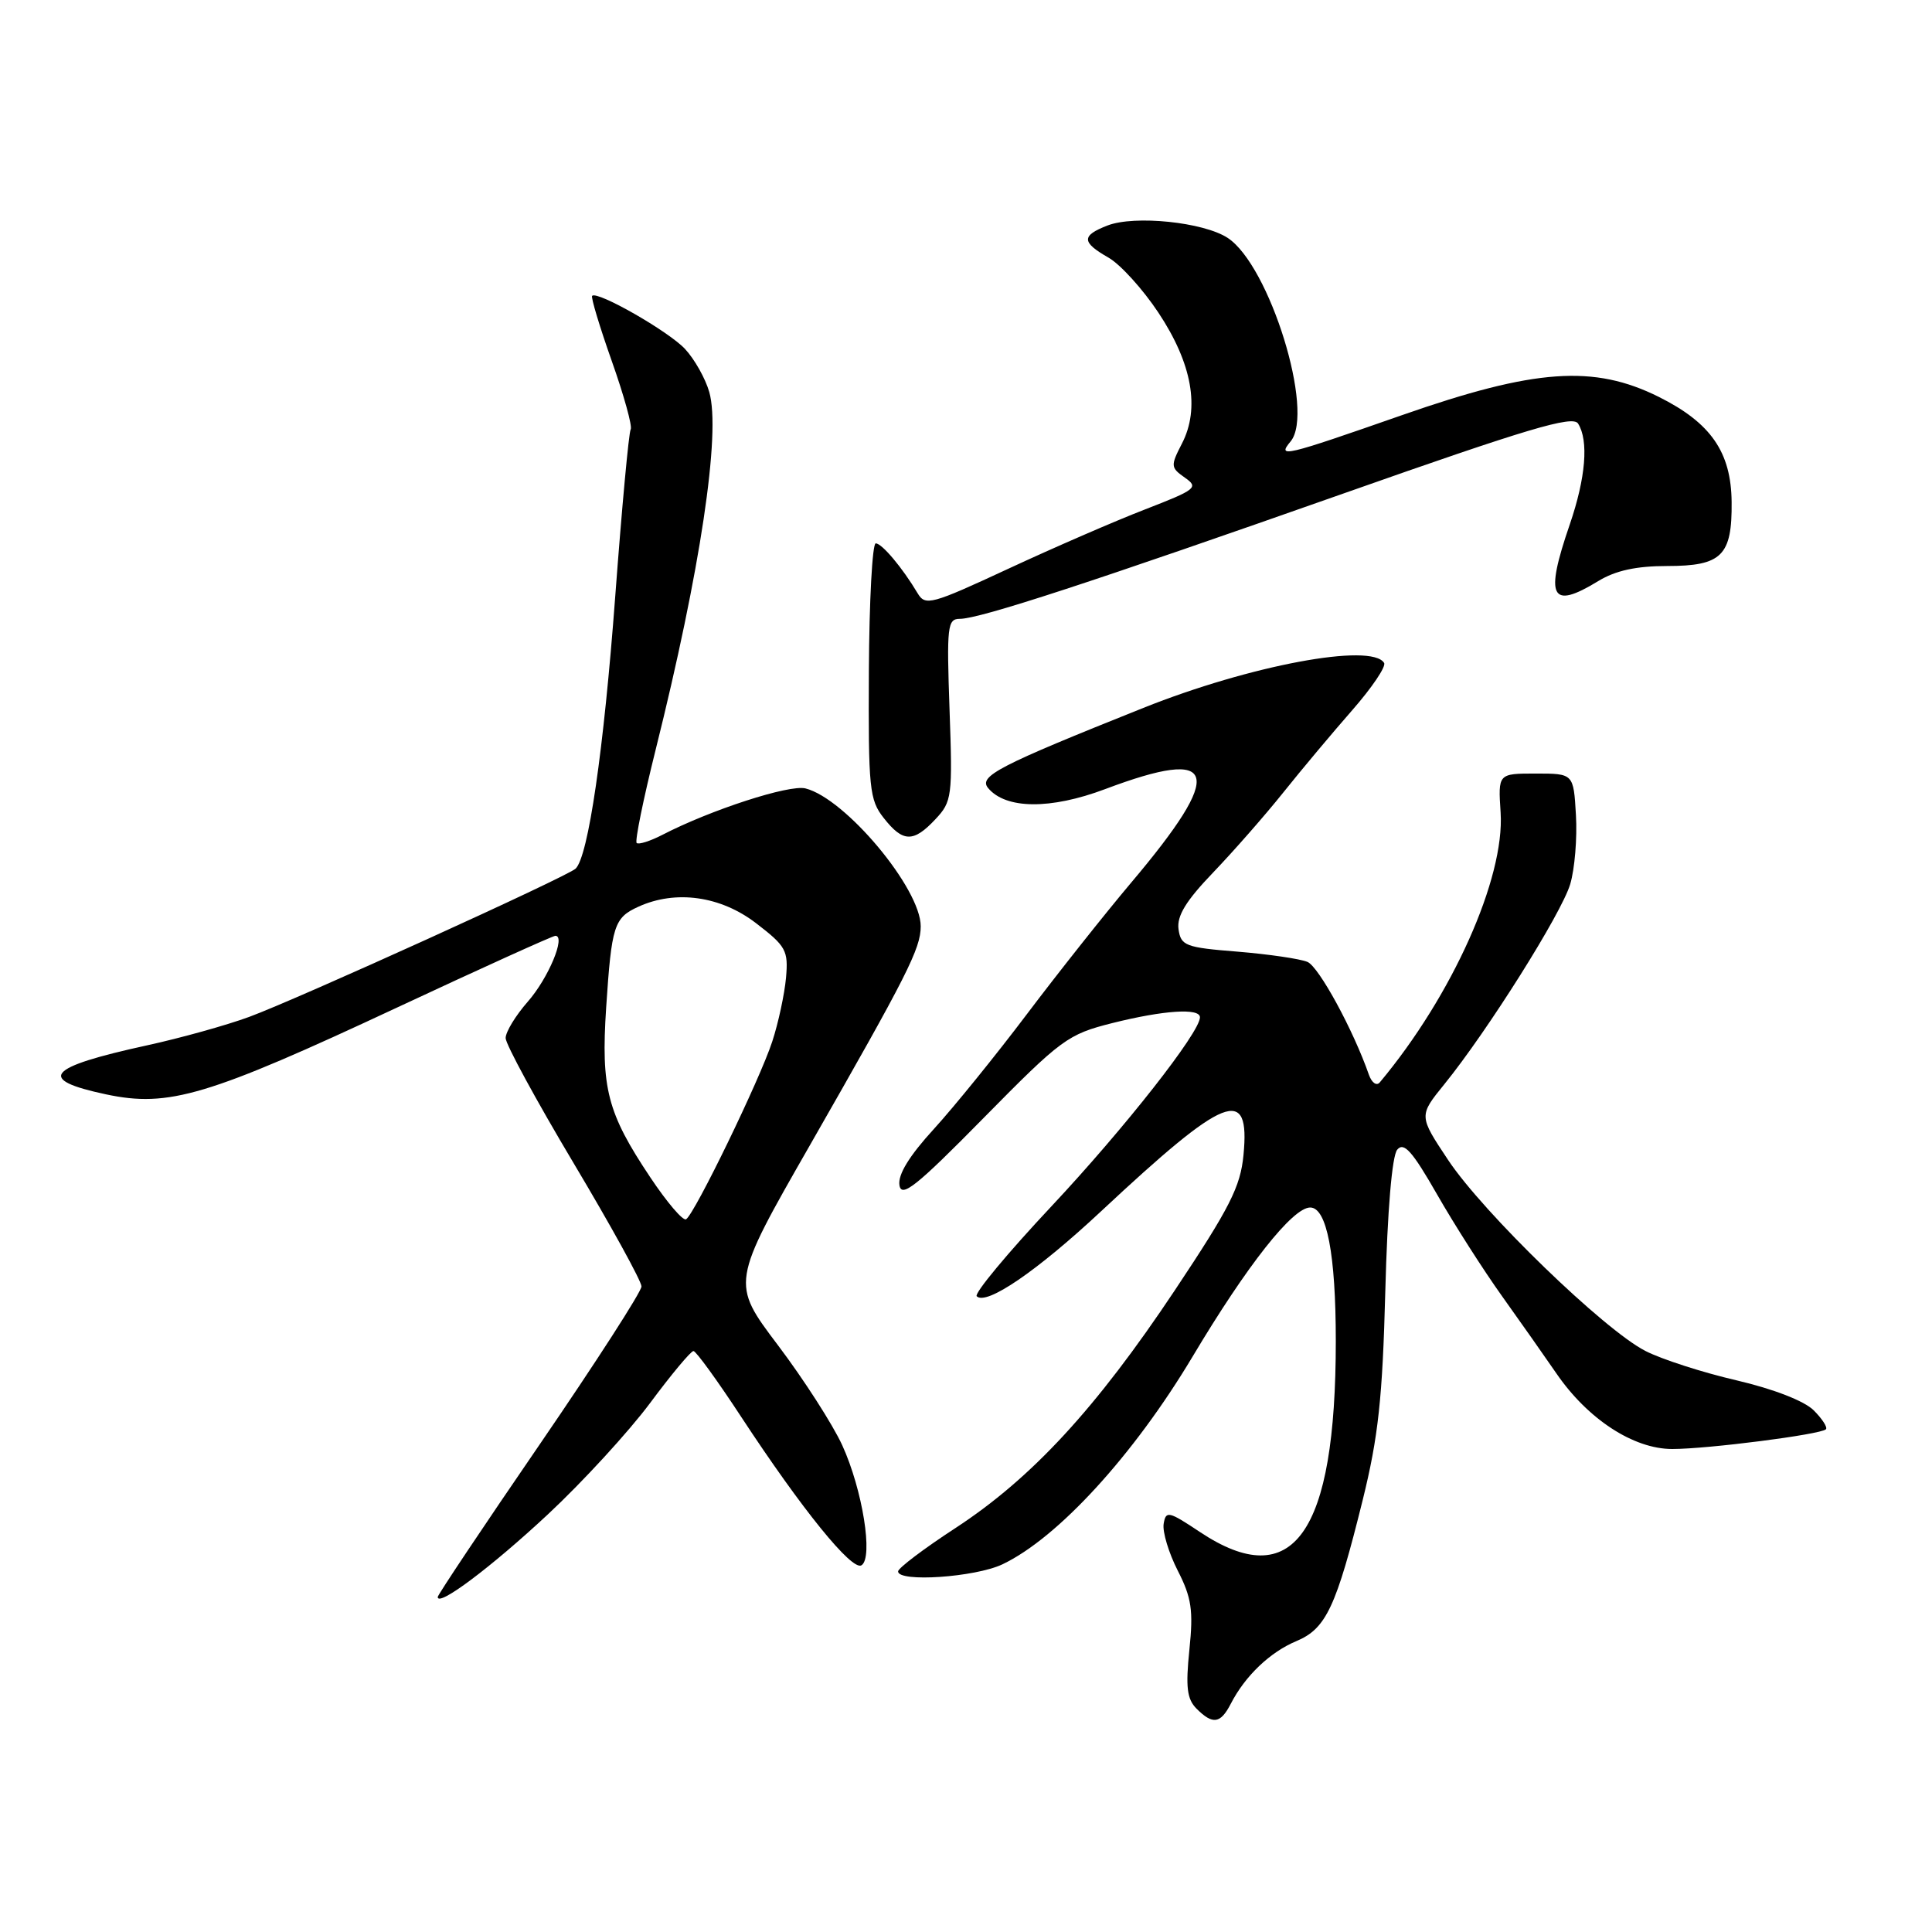 <?xml version="1.0" encoding="UTF-8" standalone="no"?>
<!DOCTYPE svg PUBLIC "-//W3C//DTD SVG 1.1//EN" "http://www.w3.org/Graphics/SVG/1.1/DTD/svg11.dtd" >
<svg xmlns="http://www.w3.org/2000/svg" xmlns:xlink="http://www.w3.org/1999/xlink" version="1.1" viewBox="0 0 256 256">
 <g >
 <path fill="currentColor"
d=" M 163.09 225.75 C 164.99 222.06 168.29 218.91 171.79 217.45 C 175.72 215.80 177.05 212.95 180.57 198.74 C 182.63 190.40 183.19 185.27 183.56 171.09 C 183.84 160.41 184.45 153.16 185.14 152.34 C 186.02 151.28 187.13 152.52 190.41 158.25 C 192.69 162.24 196.57 168.31 199.03 171.75 C 201.49 175.19 204.72 179.79 206.22 181.97 C 210.38 188.04 216.44 192.00 221.58 192.00 C 226.30 192.00 241.24 190.08 241.94 189.39 C 242.19 189.14 241.46 188.01 240.32 186.87 C 239.07 185.63 235.01 184.05 230.09 182.90 C 225.60 181.86 220.17 180.11 218.03 179.01 C 212.57 176.23 196.53 160.70 191.88 153.70 C 187.99 147.85 187.99 147.85 191.38 143.67 C 197.10 136.62 206.91 121.03 208.06 117.16 C 208.66 115.15 209.00 111.03 208.82 108.00 C 208.50 102.50 208.50 102.50 203.50 102.50 C 198.50 102.50 198.50 102.50 198.84 107.67 C 199.40 116.37 192.42 131.96 182.83 143.42 C 182.41 143.93 181.77 143.48 181.39 142.42 C 179.32 136.47 174.76 128.11 173.25 127.46 C 172.29 127.05 168.12 126.44 164.00 126.10 C 157.07 125.55 156.47 125.32 156.16 123.12 C 155.92 121.37 157.14 119.37 160.74 115.62 C 163.44 112.80 167.63 108.03 170.05 105.00 C 172.47 101.97 176.58 97.07 179.19 94.09 C 181.79 91.12 183.69 88.31 183.40 87.84 C 181.74 85.14 165.64 88.15 151.50 93.80 C 132.31 101.47 129.63 102.85 130.93 104.42 C 133.27 107.23 139.19 107.29 146.44 104.56 C 161.50 98.89 162.40 102.15 149.84 117.01 C 146.36 121.14 140.16 128.96 136.07 134.38 C 131.98 139.80 126.44 146.64 123.75 149.59 C 120.49 153.15 118.96 155.64 119.18 157.04 C 119.44 158.77 121.40 157.22 130.34 148.13 C 140.64 137.67 141.48 137.05 147.40 135.56 C 154.20 133.86 159.00 133.54 159.00 134.80 C 159.00 136.79 149.03 149.48 139.36 159.80 C 133.53 166.01 129.06 171.39 129.42 171.76 C 130.69 173.02 137.40 168.44 145.91 160.49 C 162.45 145.04 165.66 143.77 164.77 153.03 C 164.37 157.25 162.95 160.04 155.67 170.97 C 145.23 186.64 136.72 195.86 126.61 202.47 C 122.42 205.20 119.00 207.79 119.00 208.22 C 119.00 209.69 129.20 209.00 132.83 207.28 C 140.17 203.79 150.22 192.81 158.01 179.78 C 165.25 167.64 171.28 160.00 173.61 160.00 C 175.81 160.00 177.00 166.20 177.00 177.70 C 177.00 203.25 171.34 211.21 159.00 203.00 C 154.84 200.23 154.48 200.15 154.19 201.92 C 154.02 202.98 154.86 205.77 156.06 208.12 C 157.89 211.70 158.14 213.38 157.60 218.60 C 157.09 223.56 157.28 225.14 158.55 226.41 C 160.70 228.56 161.72 228.41 163.09 225.75 Z  M 72.60 200.66 C 77.22 196.35 83.31 189.71 86.14 185.91 C 88.96 182.11 91.55 179.01 91.89 179.02 C 92.22 179.02 95.08 182.96 98.23 187.77 C 106.28 200.03 112.89 208.19 114.15 207.41 C 115.74 206.42 114.29 197.38 111.60 191.50 C 110.34 188.75 106.51 182.79 103.09 178.26 C 96.86 170.01 96.86 170.01 107.31 151.76 C 120.22 129.20 122.00 125.69 122.00 122.74 C 122.00 117.73 112.02 105.80 106.73 104.47 C 104.58 103.93 94.18 107.31 87.79 110.61 C 86.15 111.46 84.61 111.94 84.36 111.70 C 84.11 111.45 85.24 105.90 86.87 99.37 C 92.80 75.62 95.54 57.36 93.98 51.94 C 93.47 50.15 92.02 47.58 90.77 46.24 C 88.59 43.90 79.16 38.51 78.46 39.20 C 78.28 39.39 79.45 43.28 81.07 47.86 C 82.69 52.43 83.81 56.50 83.57 56.89 C 83.32 57.29 82.40 67.26 81.52 79.05 C 80.00 99.42 77.95 113.50 76.27 115.10 C 75.14 116.17 39.42 132.39 33.00 134.75 C 29.98 135.86 23.90 137.55 19.50 138.51 C 6.13 141.43 4.78 143.04 14.06 145.01 C 22.36 146.77 27.48 145.25 52.73 133.45 C 63.86 128.25 73.25 124.00 73.59 124.00 C 75.01 124.00 72.66 129.63 69.93 132.73 C 68.32 134.57 67.00 136.73 67.00 137.55 C 67.00 138.36 71.05 145.81 76.00 154.11 C 80.95 162.41 85.00 169.76 85.00 170.46 C 85.00 171.15 78.92 180.58 71.50 191.41 C 64.07 202.24 58.00 211.33 58.00 211.61 C 58.00 212.98 65.08 207.67 72.60 200.66 Z  M 123.95 108.55 C 126.14 106.22 126.23 105.55 125.82 94.05 C 125.43 82.97 125.54 82.00 127.18 82.00 C 129.81 82.00 144.70 77.13 178.36 65.27 C 202.42 56.79 208.39 55.01 209.10 56.12 C 210.53 58.38 210.12 63.32 208.00 69.50 C 204.66 79.21 205.48 80.84 211.77 77.00 C 214.06 75.60 216.81 75.00 220.90 75.00 C 228.14 75.00 229.52 73.64 229.45 66.53 C 229.39 59.91 226.70 56.03 219.80 52.59 C 211.19 48.30 203.39 48.85 185.80 55.00 C 170.11 60.48 169.17 60.71 171.02 58.48 C 174.24 54.59 168.23 35.16 162.67 31.52 C 159.47 29.43 150.34 28.49 146.75 29.88 C 143.27 31.23 143.30 32.09 146.87 34.13 C 148.44 35.02 151.42 38.30 153.49 41.42 C 157.96 48.15 159.03 54.11 156.61 58.78 C 155.09 61.73 155.11 61.96 157.00 63.29 C 158.86 64.59 158.51 64.87 151.75 67.49 C 147.76 69.03 139.59 72.58 133.59 75.37 C 123.39 80.11 122.61 80.32 121.59 78.61 C 119.58 75.23 116.86 72.00 116.04 72.00 C 115.59 72.00 115.18 79.60 115.13 88.89 C 115.05 104.49 115.20 105.99 117.10 108.39 C 119.64 111.63 121.03 111.67 123.95 108.55 Z  M 86.17 156.01 C 80.46 147.46 79.62 144.23 80.32 133.50 C 81.04 122.63 81.36 121.61 84.60 120.14 C 89.54 117.89 95.48 118.72 100.17 122.32 C 104.16 125.38 104.47 125.94 104.15 129.57 C 103.95 131.73 103.14 135.53 102.33 138.00 C 100.70 143.02 92.05 160.85 90.91 161.56 C 90.50 161.81 88.37 159.31 86.17 156.01 Z "/>
</g>
</svg>